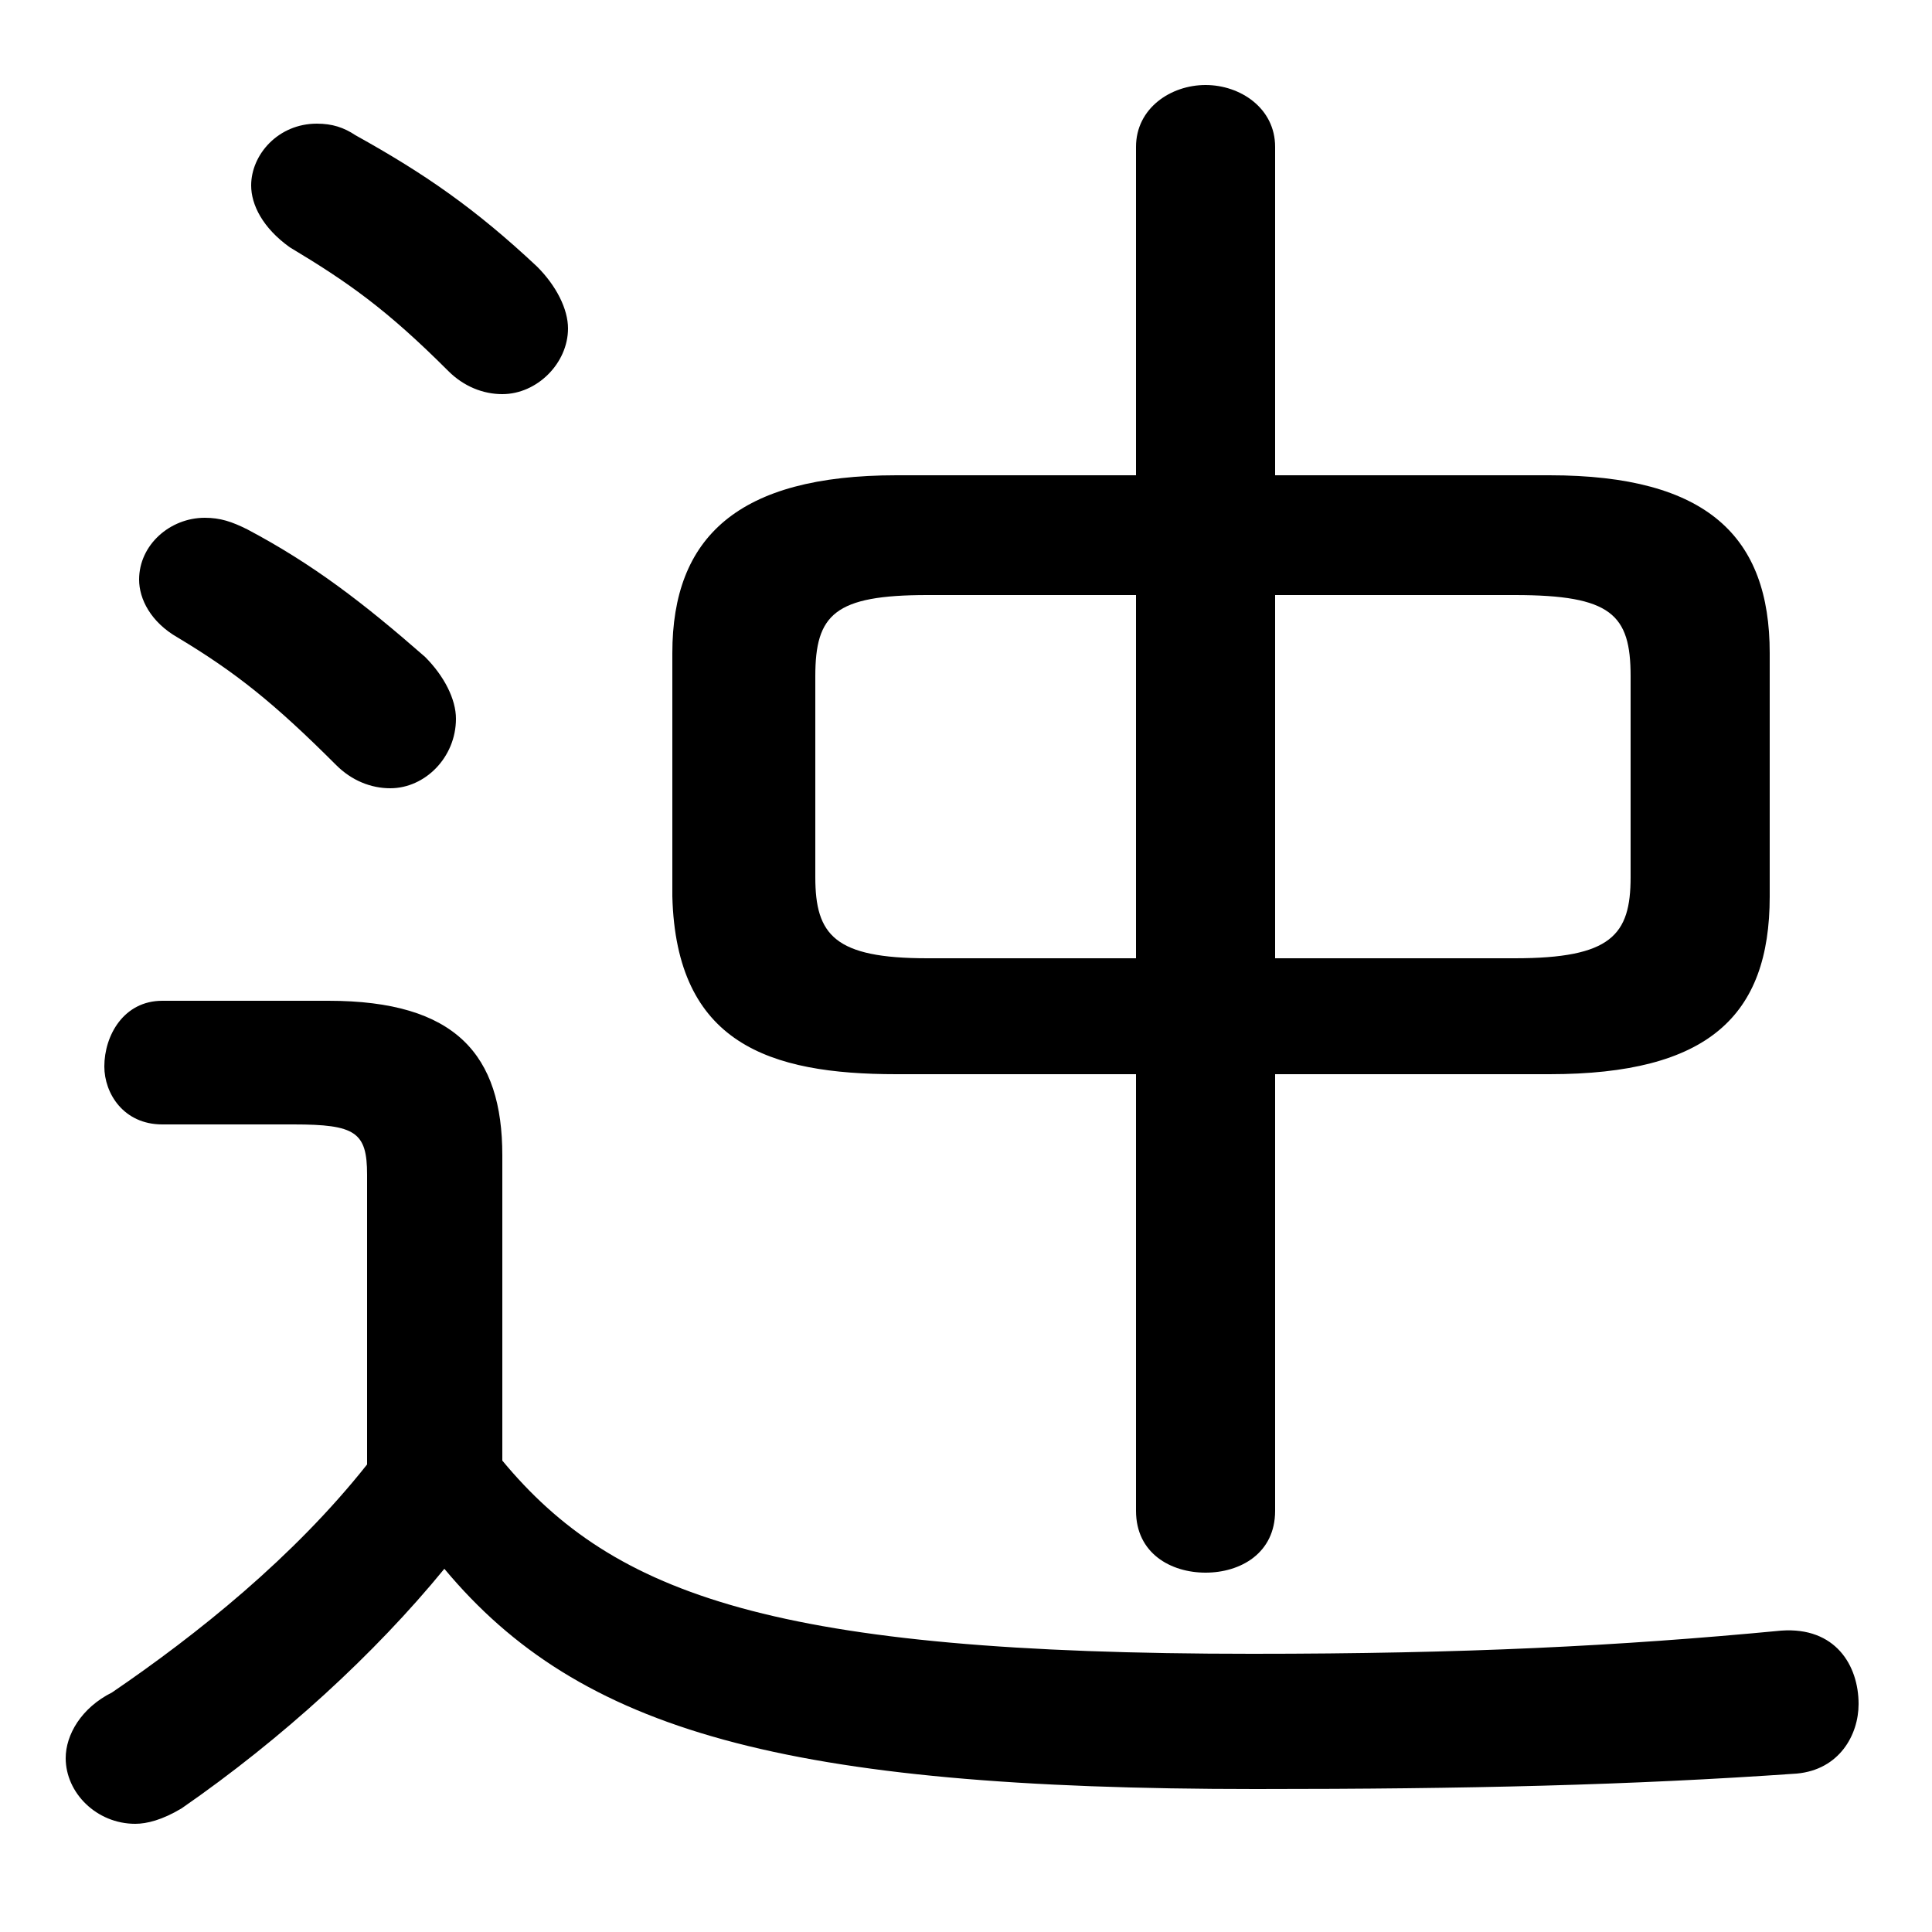 <svg xmlns="http://www.w3.org/2000/svg" viewBox="0 -44.0 50.0 50.0">
    <rect x="0" y="-44.0" width="50.0" height="50.0" fill="#808080" stroke="none"/>
    <g transform="scale(1, -1)">
        <!-- ボディの枠 -->
        <rect x="0" y="-6.0" width="50.0" height="50.0"
            stroke="white" fill="white"/>
        <!-- グリフ座標系の原点 -->
        <circle cx="0" cy="0" r="5" fill="white"/>
        <!-- グリフのアウトライン -->
        <g style="fill:black;stroke:#000000;stroke-width:0;stroke-linecap:round;stroke-linejoin:round;">
        <path d="M 13.0 14.1 C 13.0 16.7 11.8 18.1 8.5 18.1 L 4.2 18.1 C 3.2 18.1 2.7 17.2 2.7 16.4 C 2.7 15.7 3.2 14.9 4.2 14.9 L 7.6 14.9 C 9.2 14.9 9.5 14.7 9.5 13.6 L 9.5 6.1 C 7.6 3.7 5.1 1.7 2.9 0.2 C 2.1 -0.2 1.7 -0.9 1.7 -1.5 C 1.7 -2.4 2.5 -3.2 3.5 -3.2 C 3.8 -3.2 4.2 -3.1 4.7 -2.8 C 7.3 -1.0 9.7 1.2 11.5 3.4 C 15.0 -0.8 20.3 -2.3 32.5 -2.3 C 38.0 -2.3 42.2 -2.2 46.5 -1.9 C 47.6 -1.8 48.1 -0.9 48.1 -0.1 C 48.1 0.9 47.5 1.9 46.1 1.8 C 41.9 1.4 37.9 1.2 32.4 1.2 C 20.1 1.2 15.9 2.7 13.0 6.2 Z M 33.0 31.7 L 33.0 40.2 C 33.0 41.2 32.1 41.8 31.2 41.8 C 30.3 41.8 29.4 41.2 29.4 40.2 L 29.4 31.7 L 23.2 31.7 C 19.1 31.7 17.4 30.1 17.4 27.1 L 17.4 20.8 C 17.5 17.0 19.9 16.2 23.2 16.2 L 29.4 16.2 L 29.4 4.9 C 29.4 3.8 30.3 3.3 31.2 3.3 C 32.1 3.3 33.0 3.8 33.0 4.9 L 33.0 16.2 L 40.1 16.2 C 44.2 16.2 45.8 17.7 45.8 20.8 L 45.8 27.1 C 45.8 30.1 44.2 31.7 40.1 31.7 Z M 33.0 28.6 L 39.2 28.6 C 41.7 28.6 42.2 28.1 42.2 26.5 L 42.2 21.3 C 42.2 19.8 41.7 19.2 39.2 19.2 L 33.0 19.2 Z M 29.4 28.6 L 29.4 19.2 L 24.0 19.2 C 21.6 19.2 21.1 19.8 21.1 21.3 L 21.1 26.5 C 21.1 28.1 21.6 28.6 24.0 28.6 Z M 9.2 40.5 C 8.9 40.7 8.6 40.8 8.2 40.8 C 7.2 40.8 6.5 40.0 6.5 39.2 C 6.5 38.7 6.8 38.1 7.5 37.6 C 9.0 36.7 10.0 36.0 11.6 34.4 C 12.0 34.0 12.5 33.8 13.0 33.8 C 13.9 33.8 14.7 34.6 14.7 35.5 C 14.7 36.0 14.4 36.6 13.9 37.1 C 12.3 38.6 11.0 39.5 9.2 40.5 Z M 6.4 30.3 C 6.0 30.5 5.7 30.6 5.3 30.6 C 4.4 30.6 3.6 29.9 3.6 29.0 C 3.6 28.5 3.9 27.9 4.6 27.5 C 6.1 26.6 7.1 25.8 8.7 24.2 C 9.1 23.8 9.6 23.6 10.1 23.6 C 11.0 23.6 11.8 24.4 11.8 25.4 C 11.8 25.9 11.5 26.5 11.0 27.0 C 9.4 28.4 8.1 29.4 6.4 30.3 Z"/>
    </g>
    </g>
</svg>

